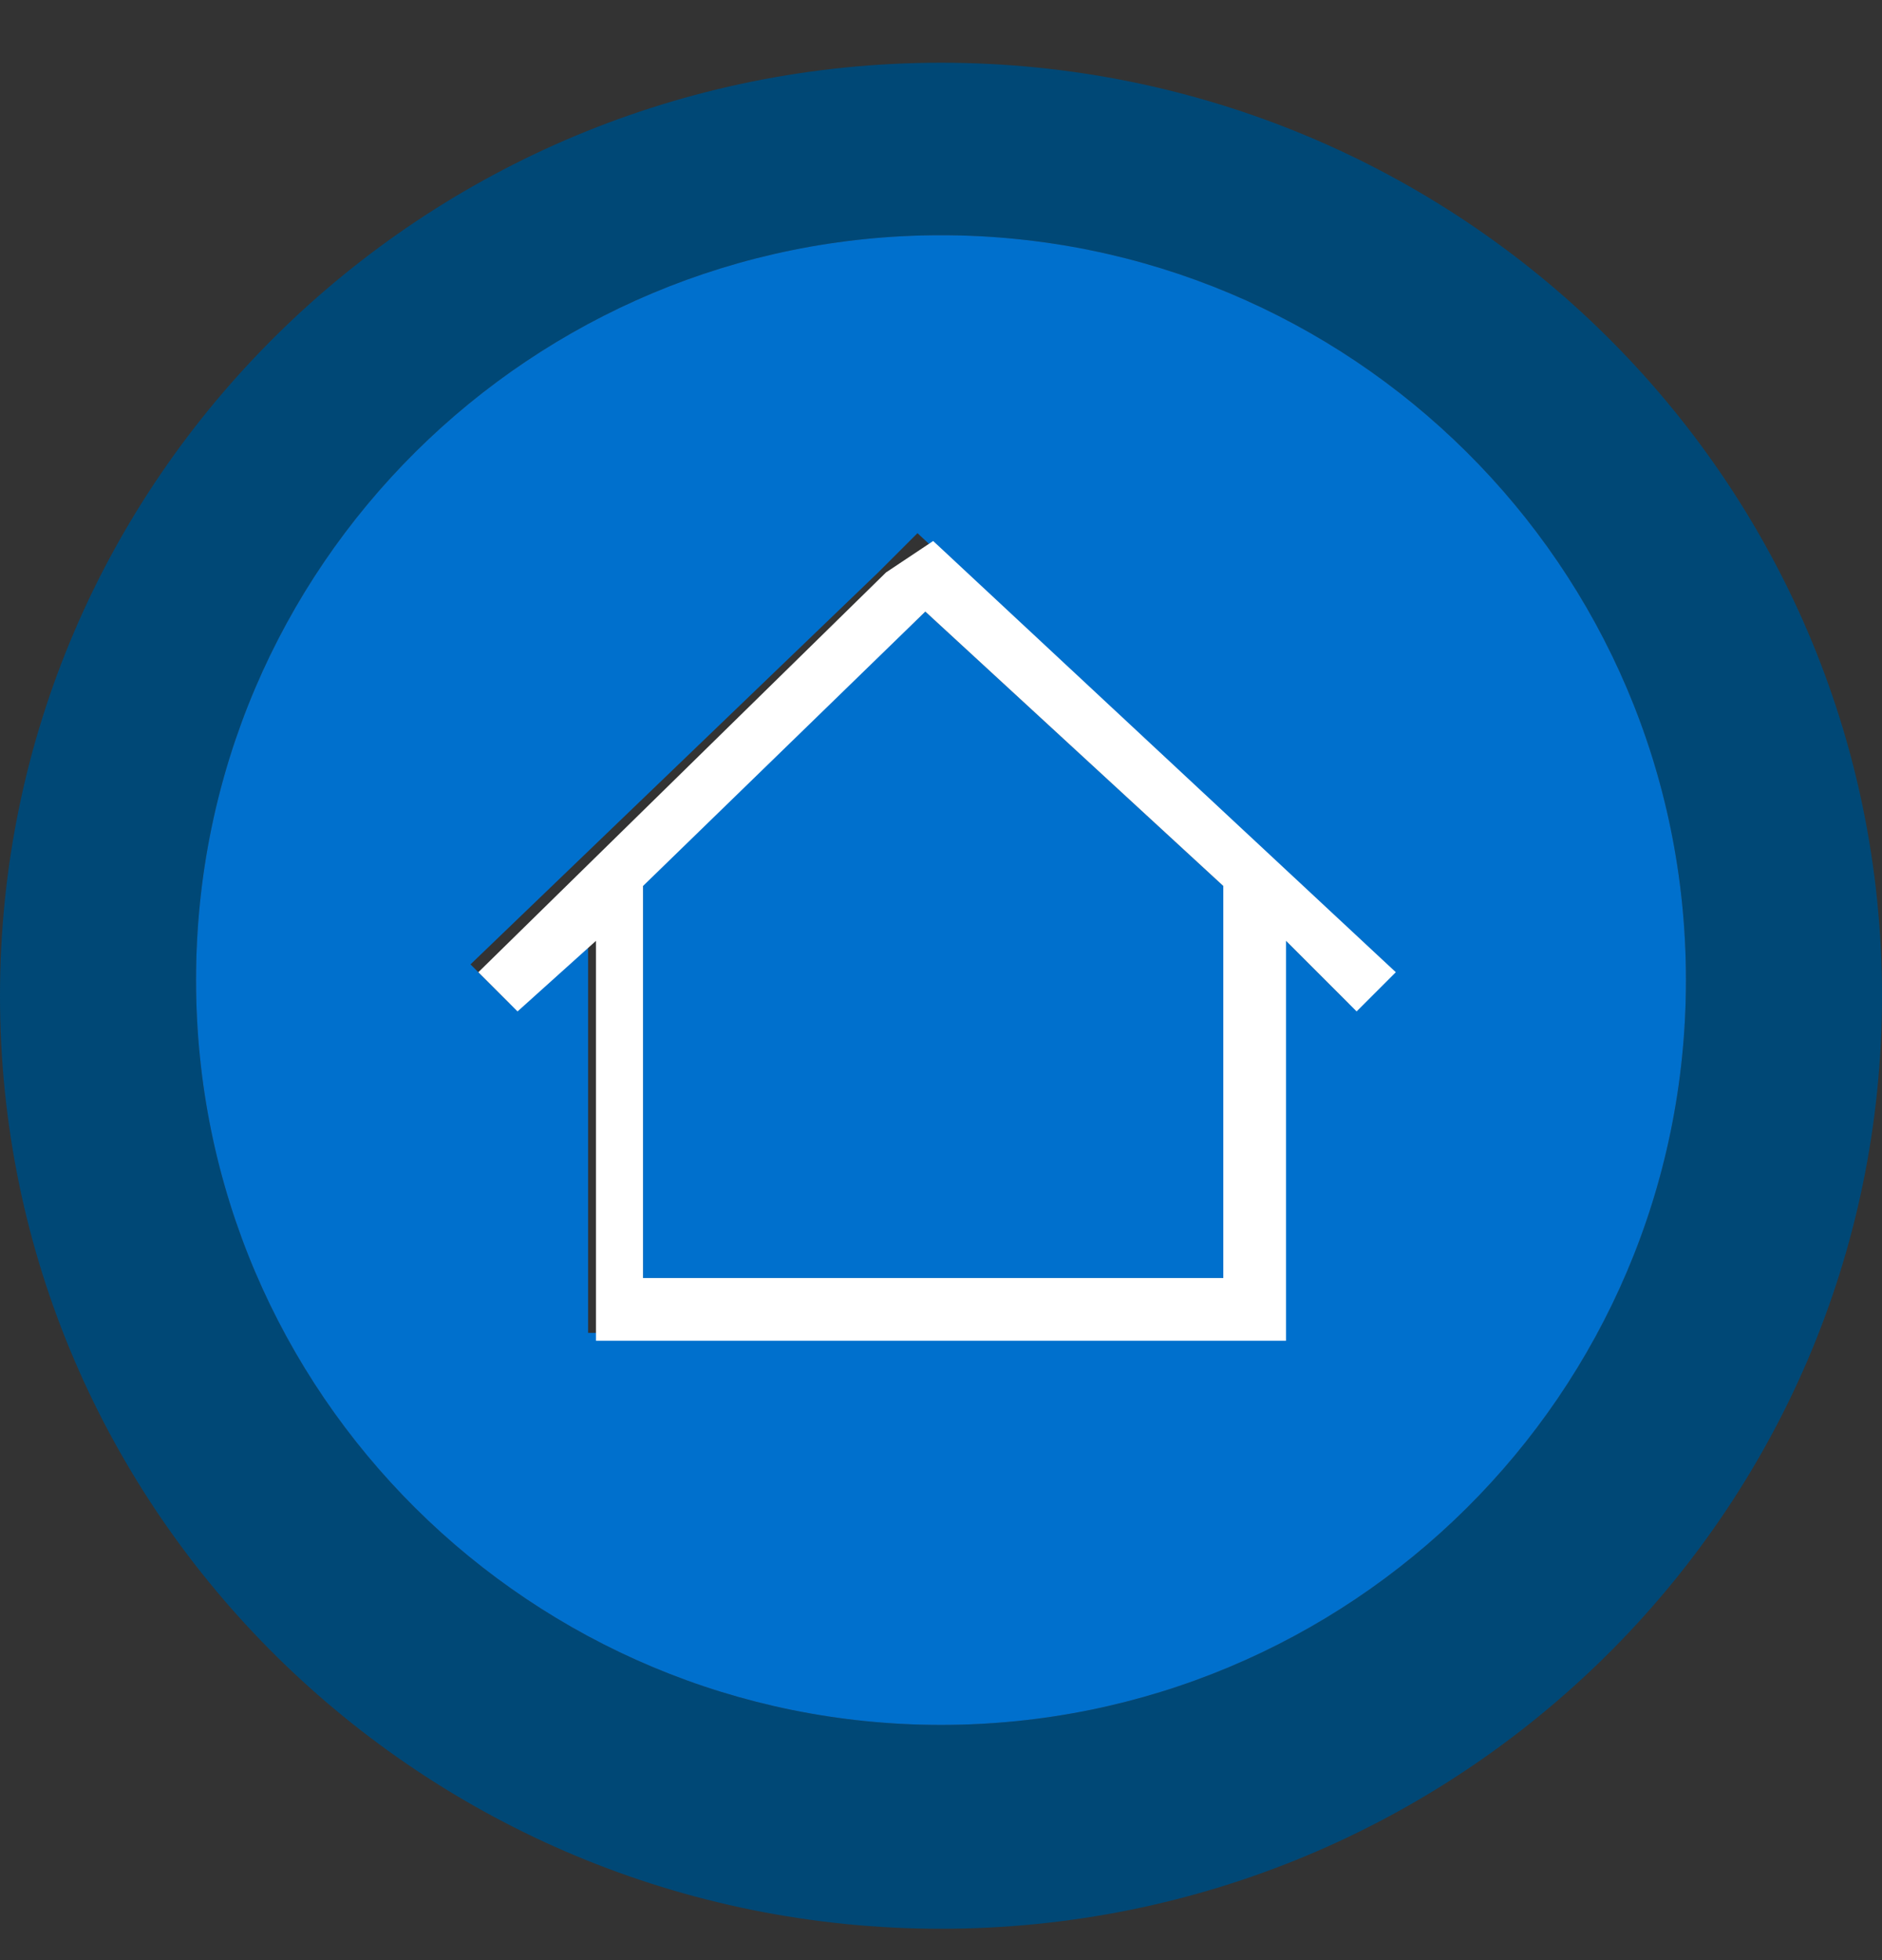 <?xml version="1.0" encoding="utf-8"?>
<!-- Generator: Adobe Illustrator 25.2.1, SVG Export Plug-In . SVG Version: 6.00 Build 0)  -->
<svg version="1.1" id="Layer_1" xmlns="http://www.w3.org/2000/svg" xmlns:xlink="http://www.w3.org/1999/xlink" x="0px" y="0px"
	 viewBox="0 0 24 25" style="enable-background:new 0 0 24 25;" xml:space="preserve">
<rect x="0" y="0" width="24" height="25" fill="#333333" stroke="none"/>
<style type="text/css">
	.st0{fill:#004876;}
	.st1{fill:#0070CD;}
	.st2{fill:#FFFFFF;}
</style>
<g>
	<path class="st0" d="M12,0.8C5.4,0.8,0,6.1,0,12.7c0,6.6,5.4,11.9,12,11.9s12-5.3,12-11.9C24,6.1,18.6,0.8,12,0.8z M12,22
		c-5.2,0-9.5-4.2-9.5-9.5S6.8,3,12,3c5.2,0,9.5,4.2,9.5,9.5S17.2,22,12,22z"/>
	<polygon class="st1" points="8.2,16.3 15.6,16.3 15.6,11.3 11.8,7.8 8.2,11.2 	"/>
	<path class="st1" d="M12,3c-5.2,0-9.5,4.2-9.5,9.5S6.8,22,12,22c5.2,0,9.5-4.2,9.5-9.5S17.2,3,12,3z M17.2,12.8l-0.9-0.9l0,5.1
		l-0.7,0v0H8.2v0l-0.7,0l0-5.1l-1,0.9l-0.5-0.5l5.2-5l0,0l0.5-0.5l5.9,5.5L17.2,12.8z"/>
	<path class="st2" d="M11.3,7.3L11.3,7.3l-5.2,5.1l0.5,0.5l1-0.9l0,5.1l0.7,0v0h7.4v0l0.7,0l0-5.1l0.9,0.9l0.5-0.5l-5.9-5.5
		L11.3,7.3z M15.6,11.3l0,5H8.2l0-5l3.6-3.5L15.6,11.3z"/>
</g>
</svg>
